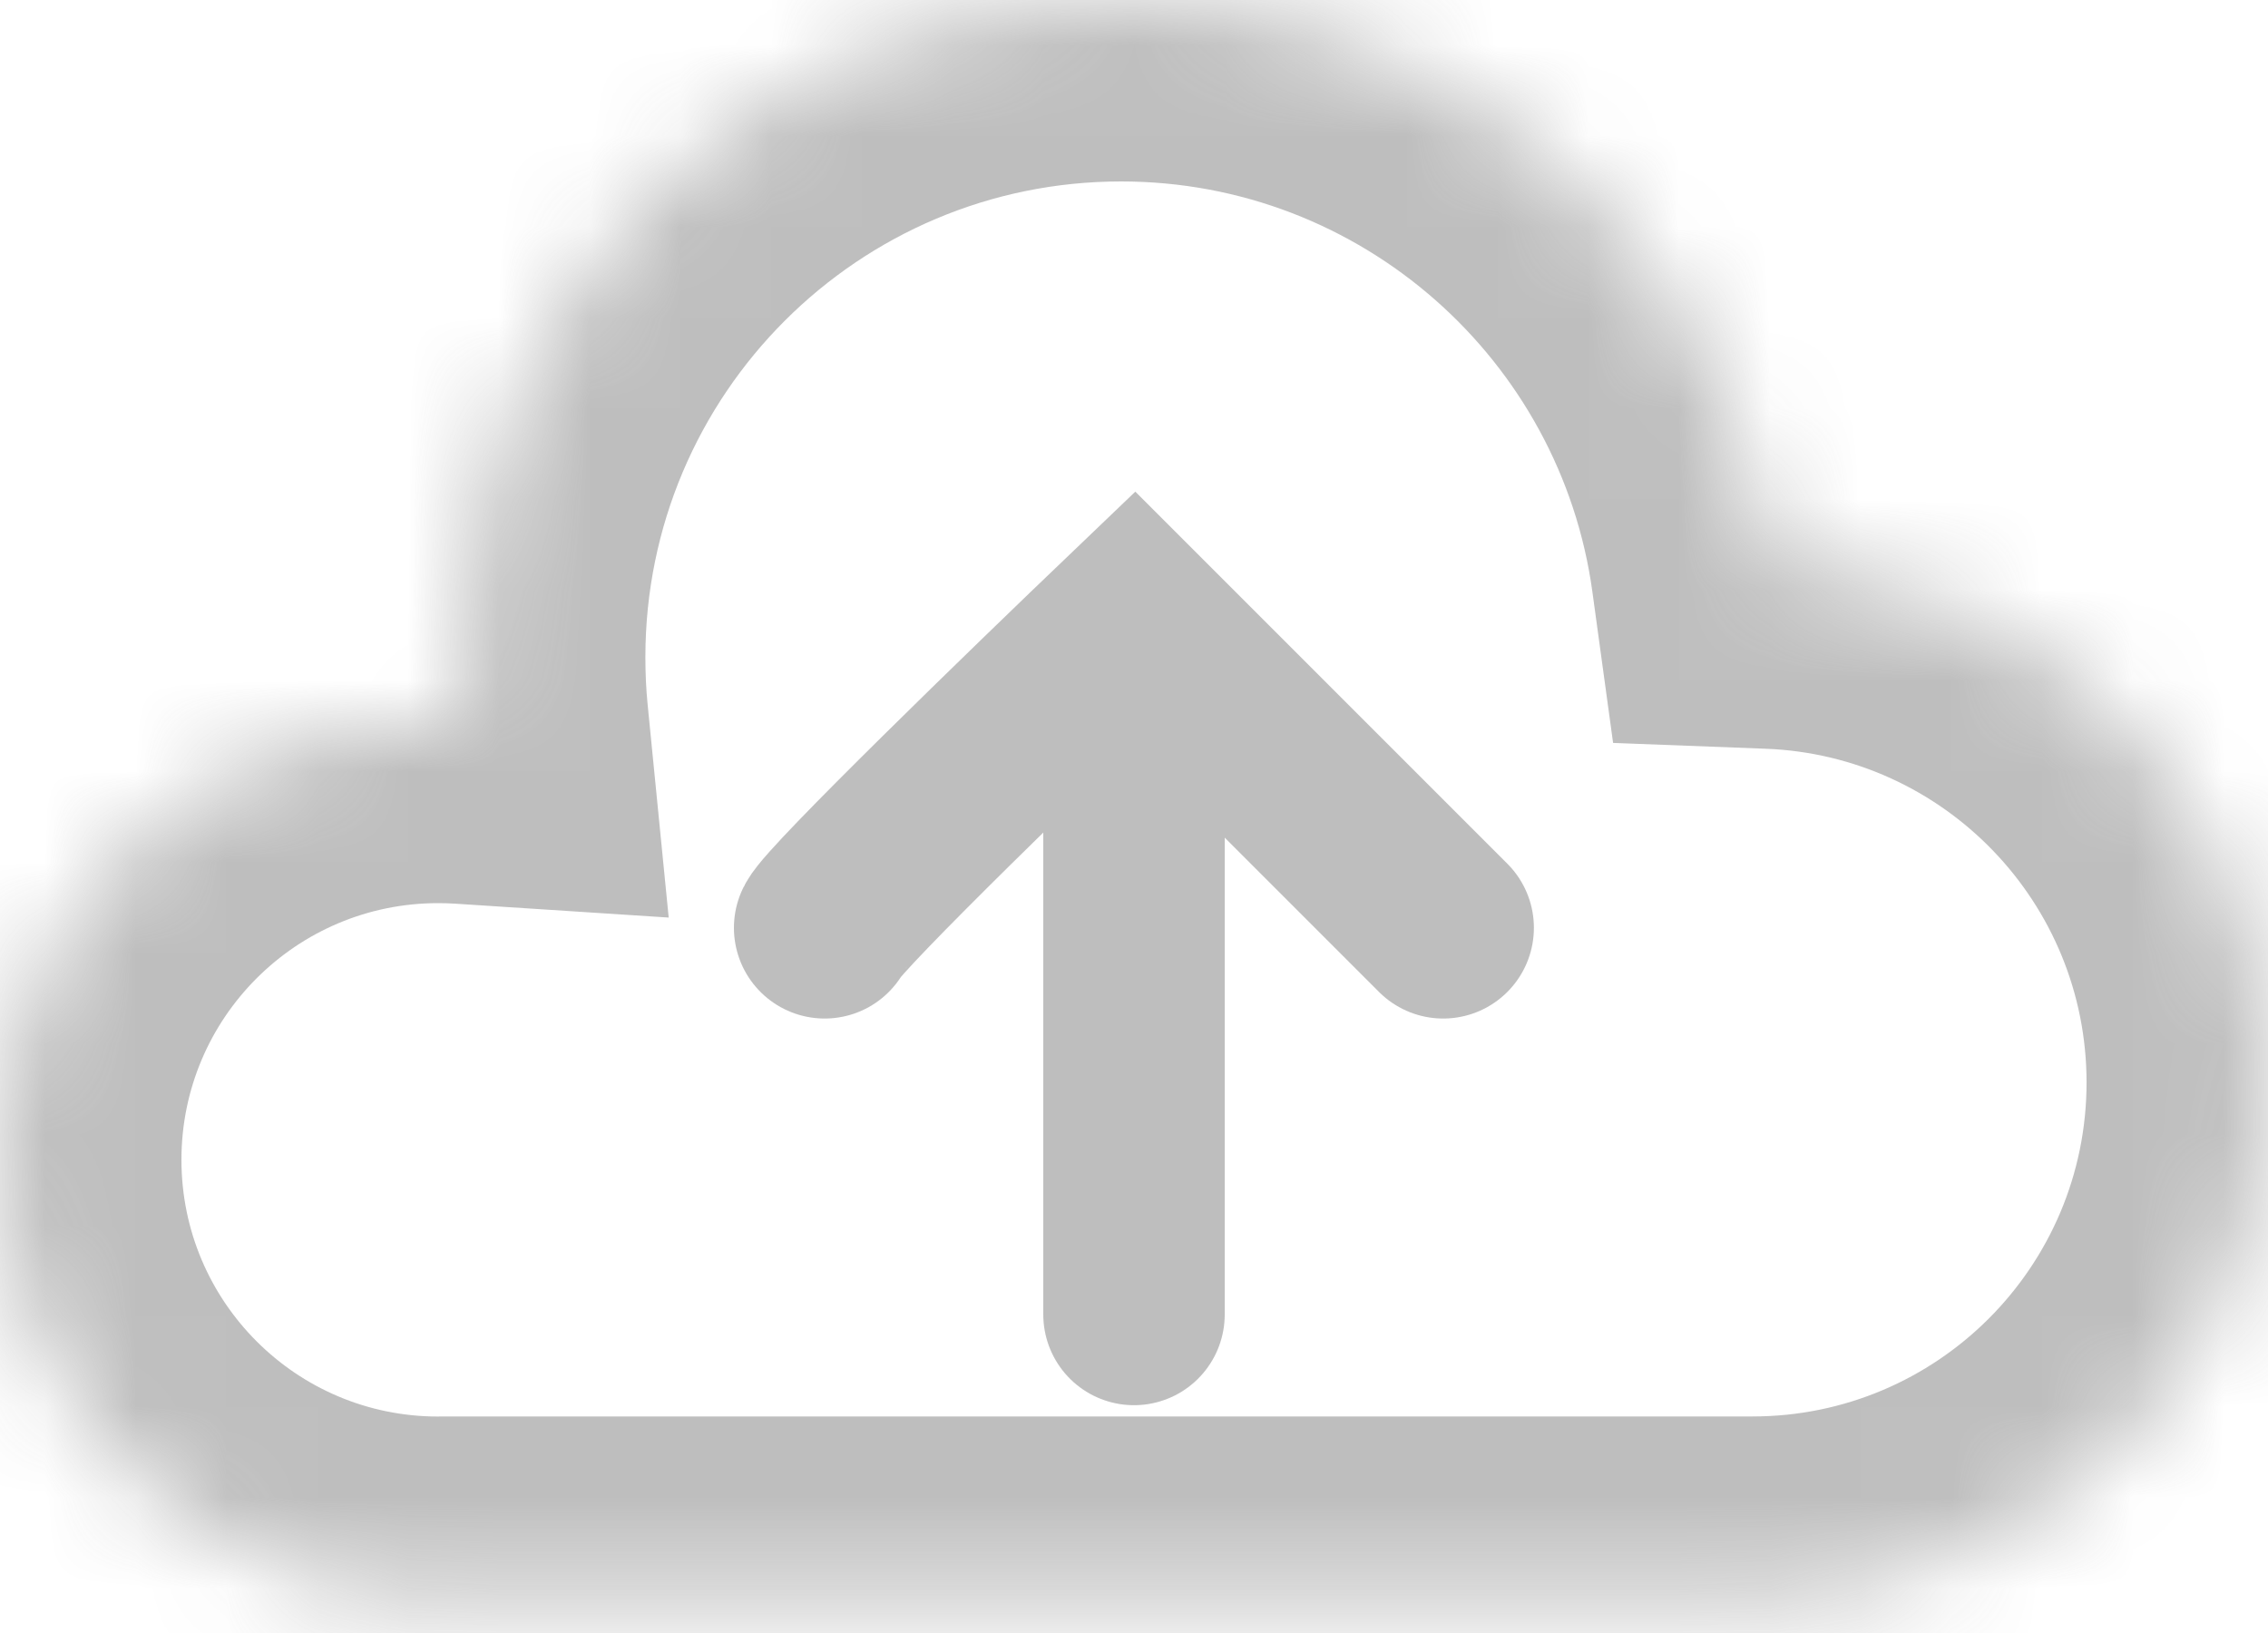 <svg width="25" height="18" viewBox="0 0 25 18" fill="none" xmlns="http://www.w3.org/2000/svg">
<g opacity="0.6">
<mask id="path-1-inside-1_99_3412" fill="white">
<path fill-rule="evenodd" clip-rule="evenodd" d="M4.886 17.613C4.867 17.613 4.848 17.613 4.829 17.613C2.162 17.613 0 15.451 0 12.784C0 10.117 2.162 7.955 4.829 7.955C4.937 7.955 5.043 7.958 5.149 7.965C5.126 7.728 5.114 7.487 5.114 7.244C5.114 3.243 8.357 0 12.358 0C16.023 0 19.052 2.722 19.535 6.254C22.572 6.368 25 8.866 25 11.932C25 15.07 22.456 17.613 19.318 17.613C19.302 17.613 19.285 17.613 19.269 17.613H4.886Z"/>
</mask>
<path d="M4.886 17.613V15.613H4.874L4.863 15.613L4.886 17.613ZM5.149 7.965L5.019 9.961L7.371 10.114L7.139 7.768L5.149 7.965ZM19.535 6.254L17.553 6.525L17.781 8.189L19.46 8.253L19.535 6.254ZM19.269 17.613L19.286 15.613L19.277 15.613H19.269V17.613ZM4.863 15.613C4.852 15.614 4.841 15.614 4.829 15.614V19.613C4.856 19.613 4.882 19.613 4.909 19.613L4.863 15.613ZM4.829 15.614C3.267 15.614 2 14.347 2 12.784H-2C-2 16.556 1.058 19.613 4.829 19.613V15.614ZM2 12.784C2 11.221 3.267 9.955 4.829 9.955V5.955C1.058 5.955 -2 9.012 -2 12.784H2ZM4.829 9.955C4.893 9.955 4.956 9.957 5.019 9.961L5.279 5.969C5.13 5.959 4.98 5.955 4.829 5.955V9.955ZM7.139 7.768C7.122 7.597 7.114 7.422 7.114 7.244H3.114C3.114 7.553 3.129 7.859 3.159 8.162L7.139 7.768ZM7.114 7.244C7.114 4.348 9.462 2 12.358 2V-2C7.252 -2 3.114 2.139 3.114 7.244H7.114ZM12.358 2C15.009 2 17.204 3.97 17.553 6.525L21.517 5.983C20.9 1.474 17.036 -2 12.358 -2V2ZM19.46 8.253C21.427 8.326 23 9.946 23 11.932H27C27 7.787 23.718 4.41 19.61 4.255L19.46 8.253ZM23 11.932C23 13.965 21.351 15.613 19.318 15.613V19.613C23.56 19.613 27 16.174 27 11.932H23ZM19.318 15.613C19.307 15.613 19.297 15.613 19.286 15.613L19.252 19.613C19.274 19.613 19.296 19.613 19.318 19.613V15.613ZM19.269 15.613H4.886V19.613H19.269V15.613Z" fill="#939393" mask="url(#path-1-inside-1_99_3412)"/>
<path d="M12.5 6.96V14.489" stroke="#939393" stroke-width="2" stroke-linecap="round"/>
<path d="M9.09 10.227C9.203 10 11.41 7.86 12.499 6.818L15.908 10.227" stroke="#939393" stroke-width="2" stroke-linecap="round"/>
</g>
</svg>
